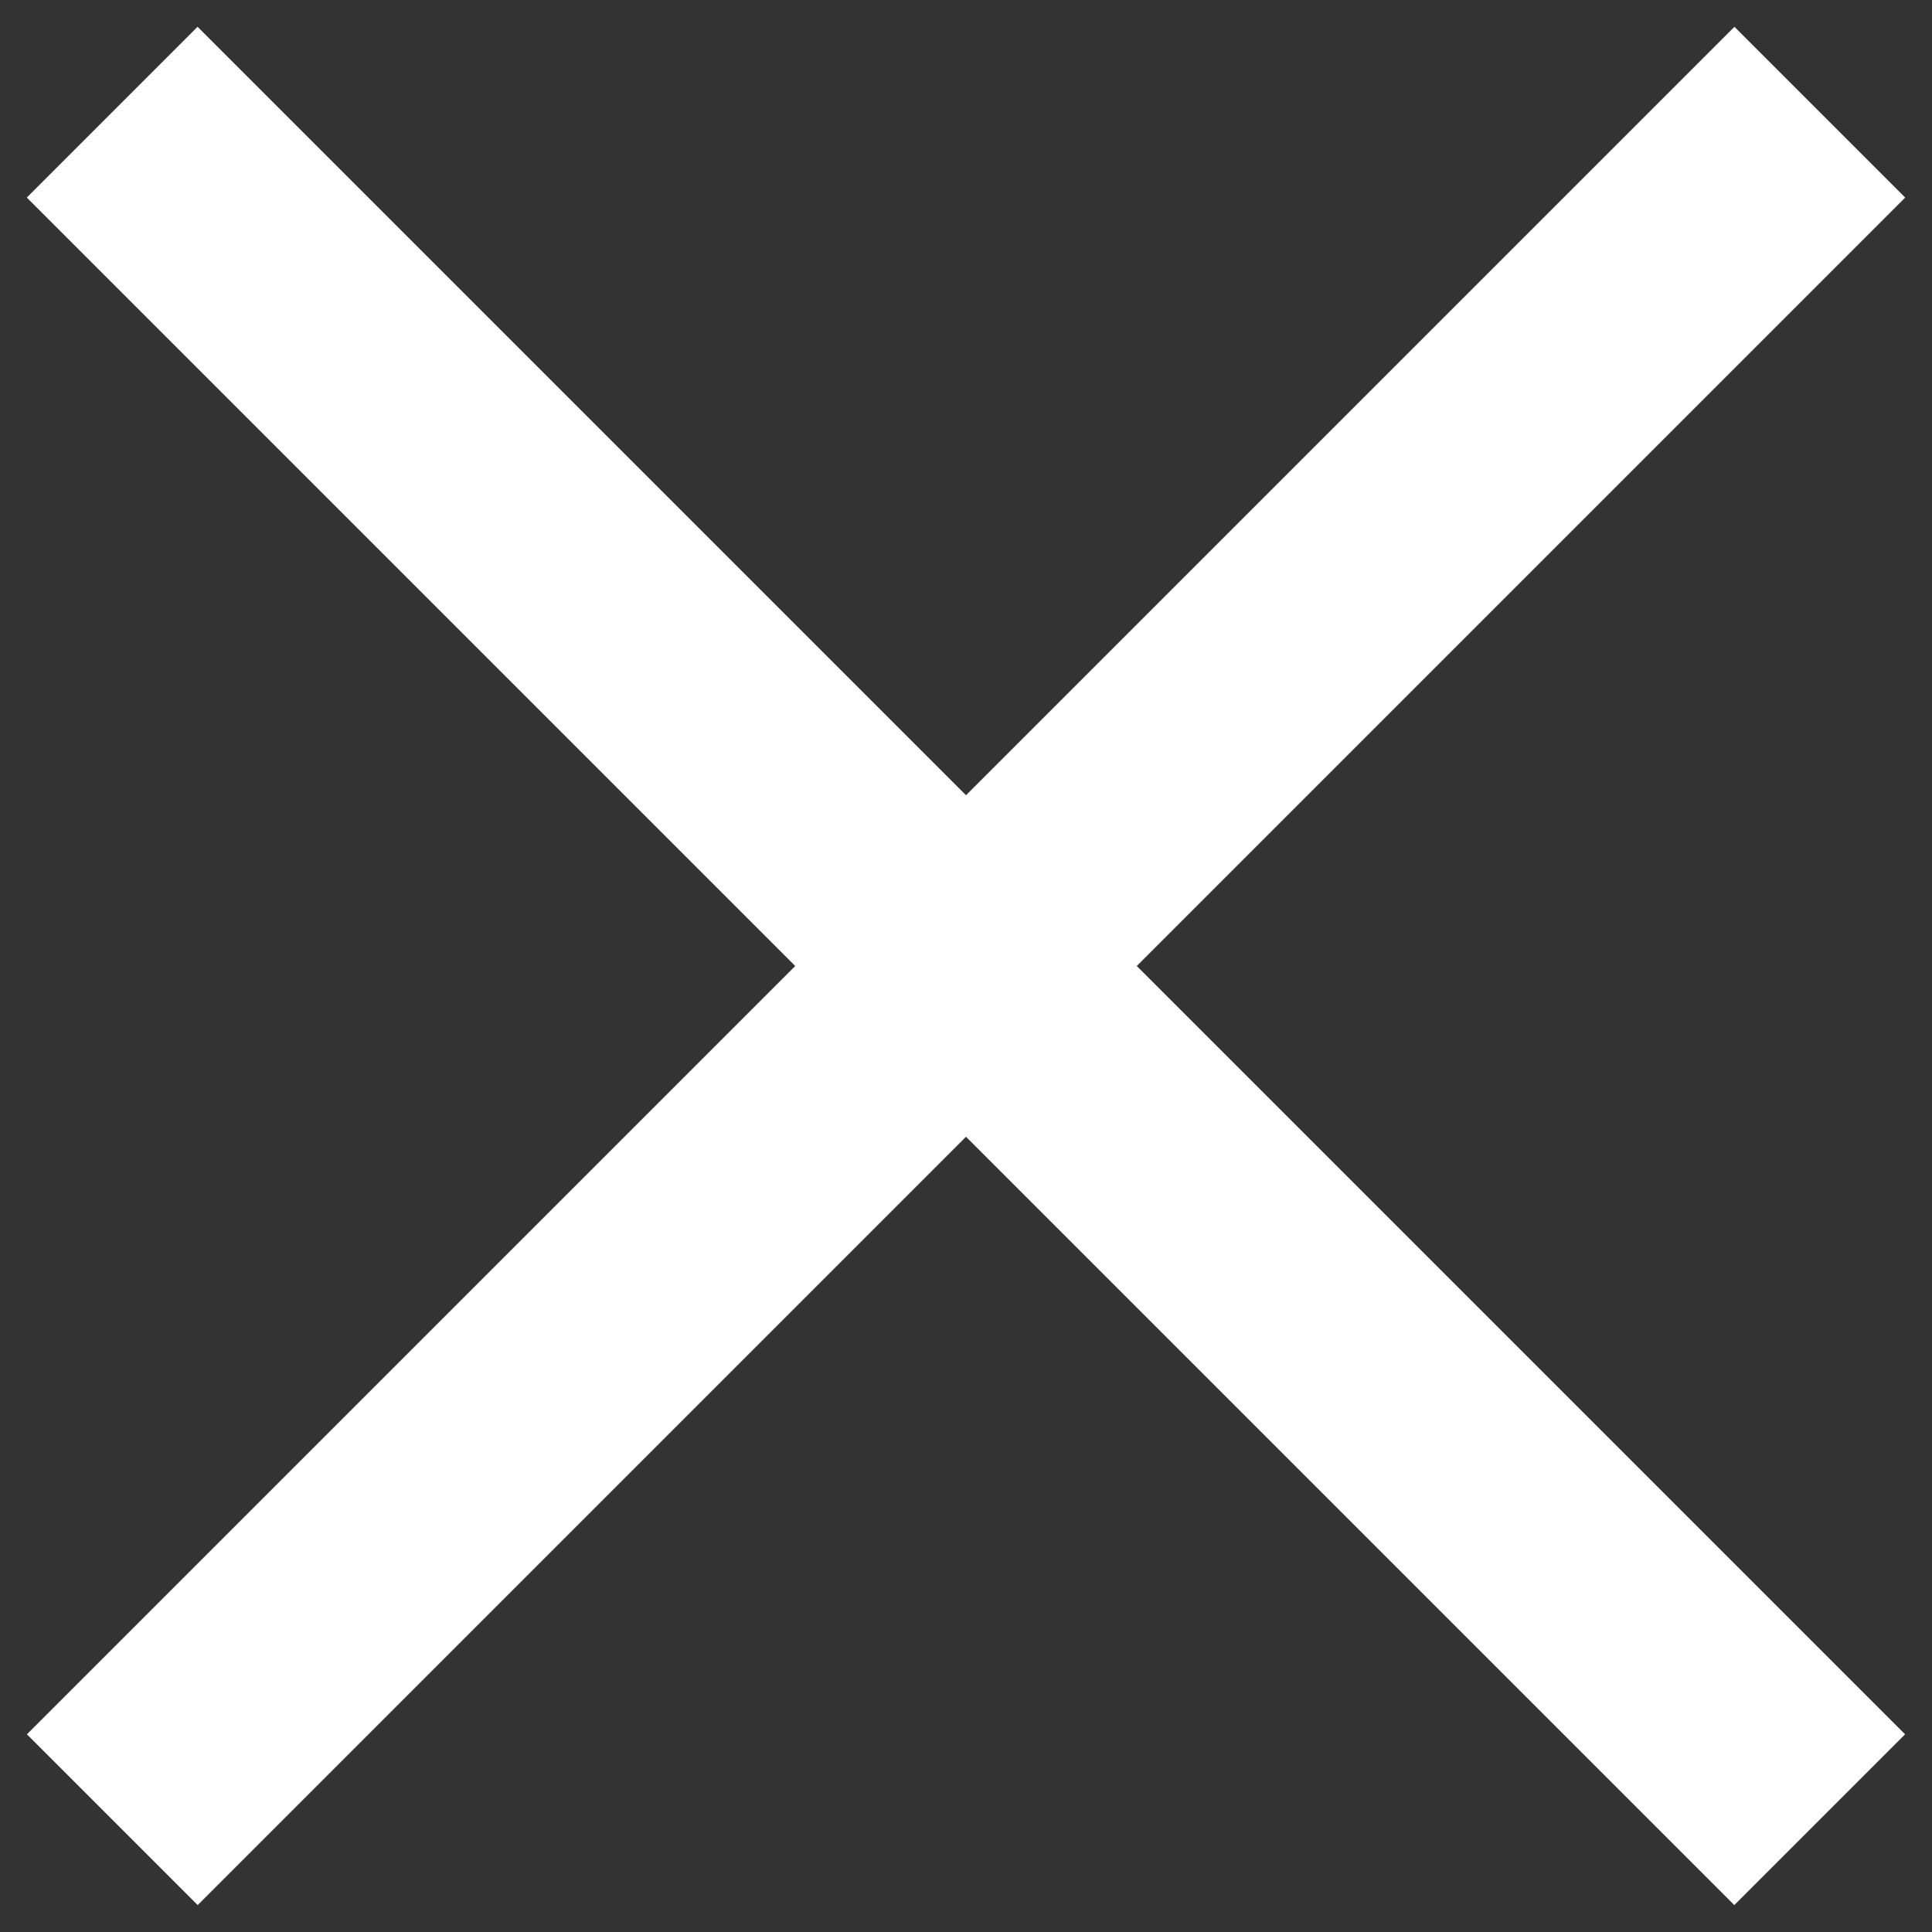 <svg xmlns="http://www.w3.org/2000/svg" width="16" height="16" viewBox="0 0 16 16">
    <rect x="0" y="0" width="16" height="16" fill="#333333" stroke="none"/>
    <g fill="none" fill-rule="evenodd" stroke="#FFF" stroke-width="2">
        <path d="M.929.929L15.07 15.07M15.071.929L.93 15.07"/>
    </g>
</svg>
